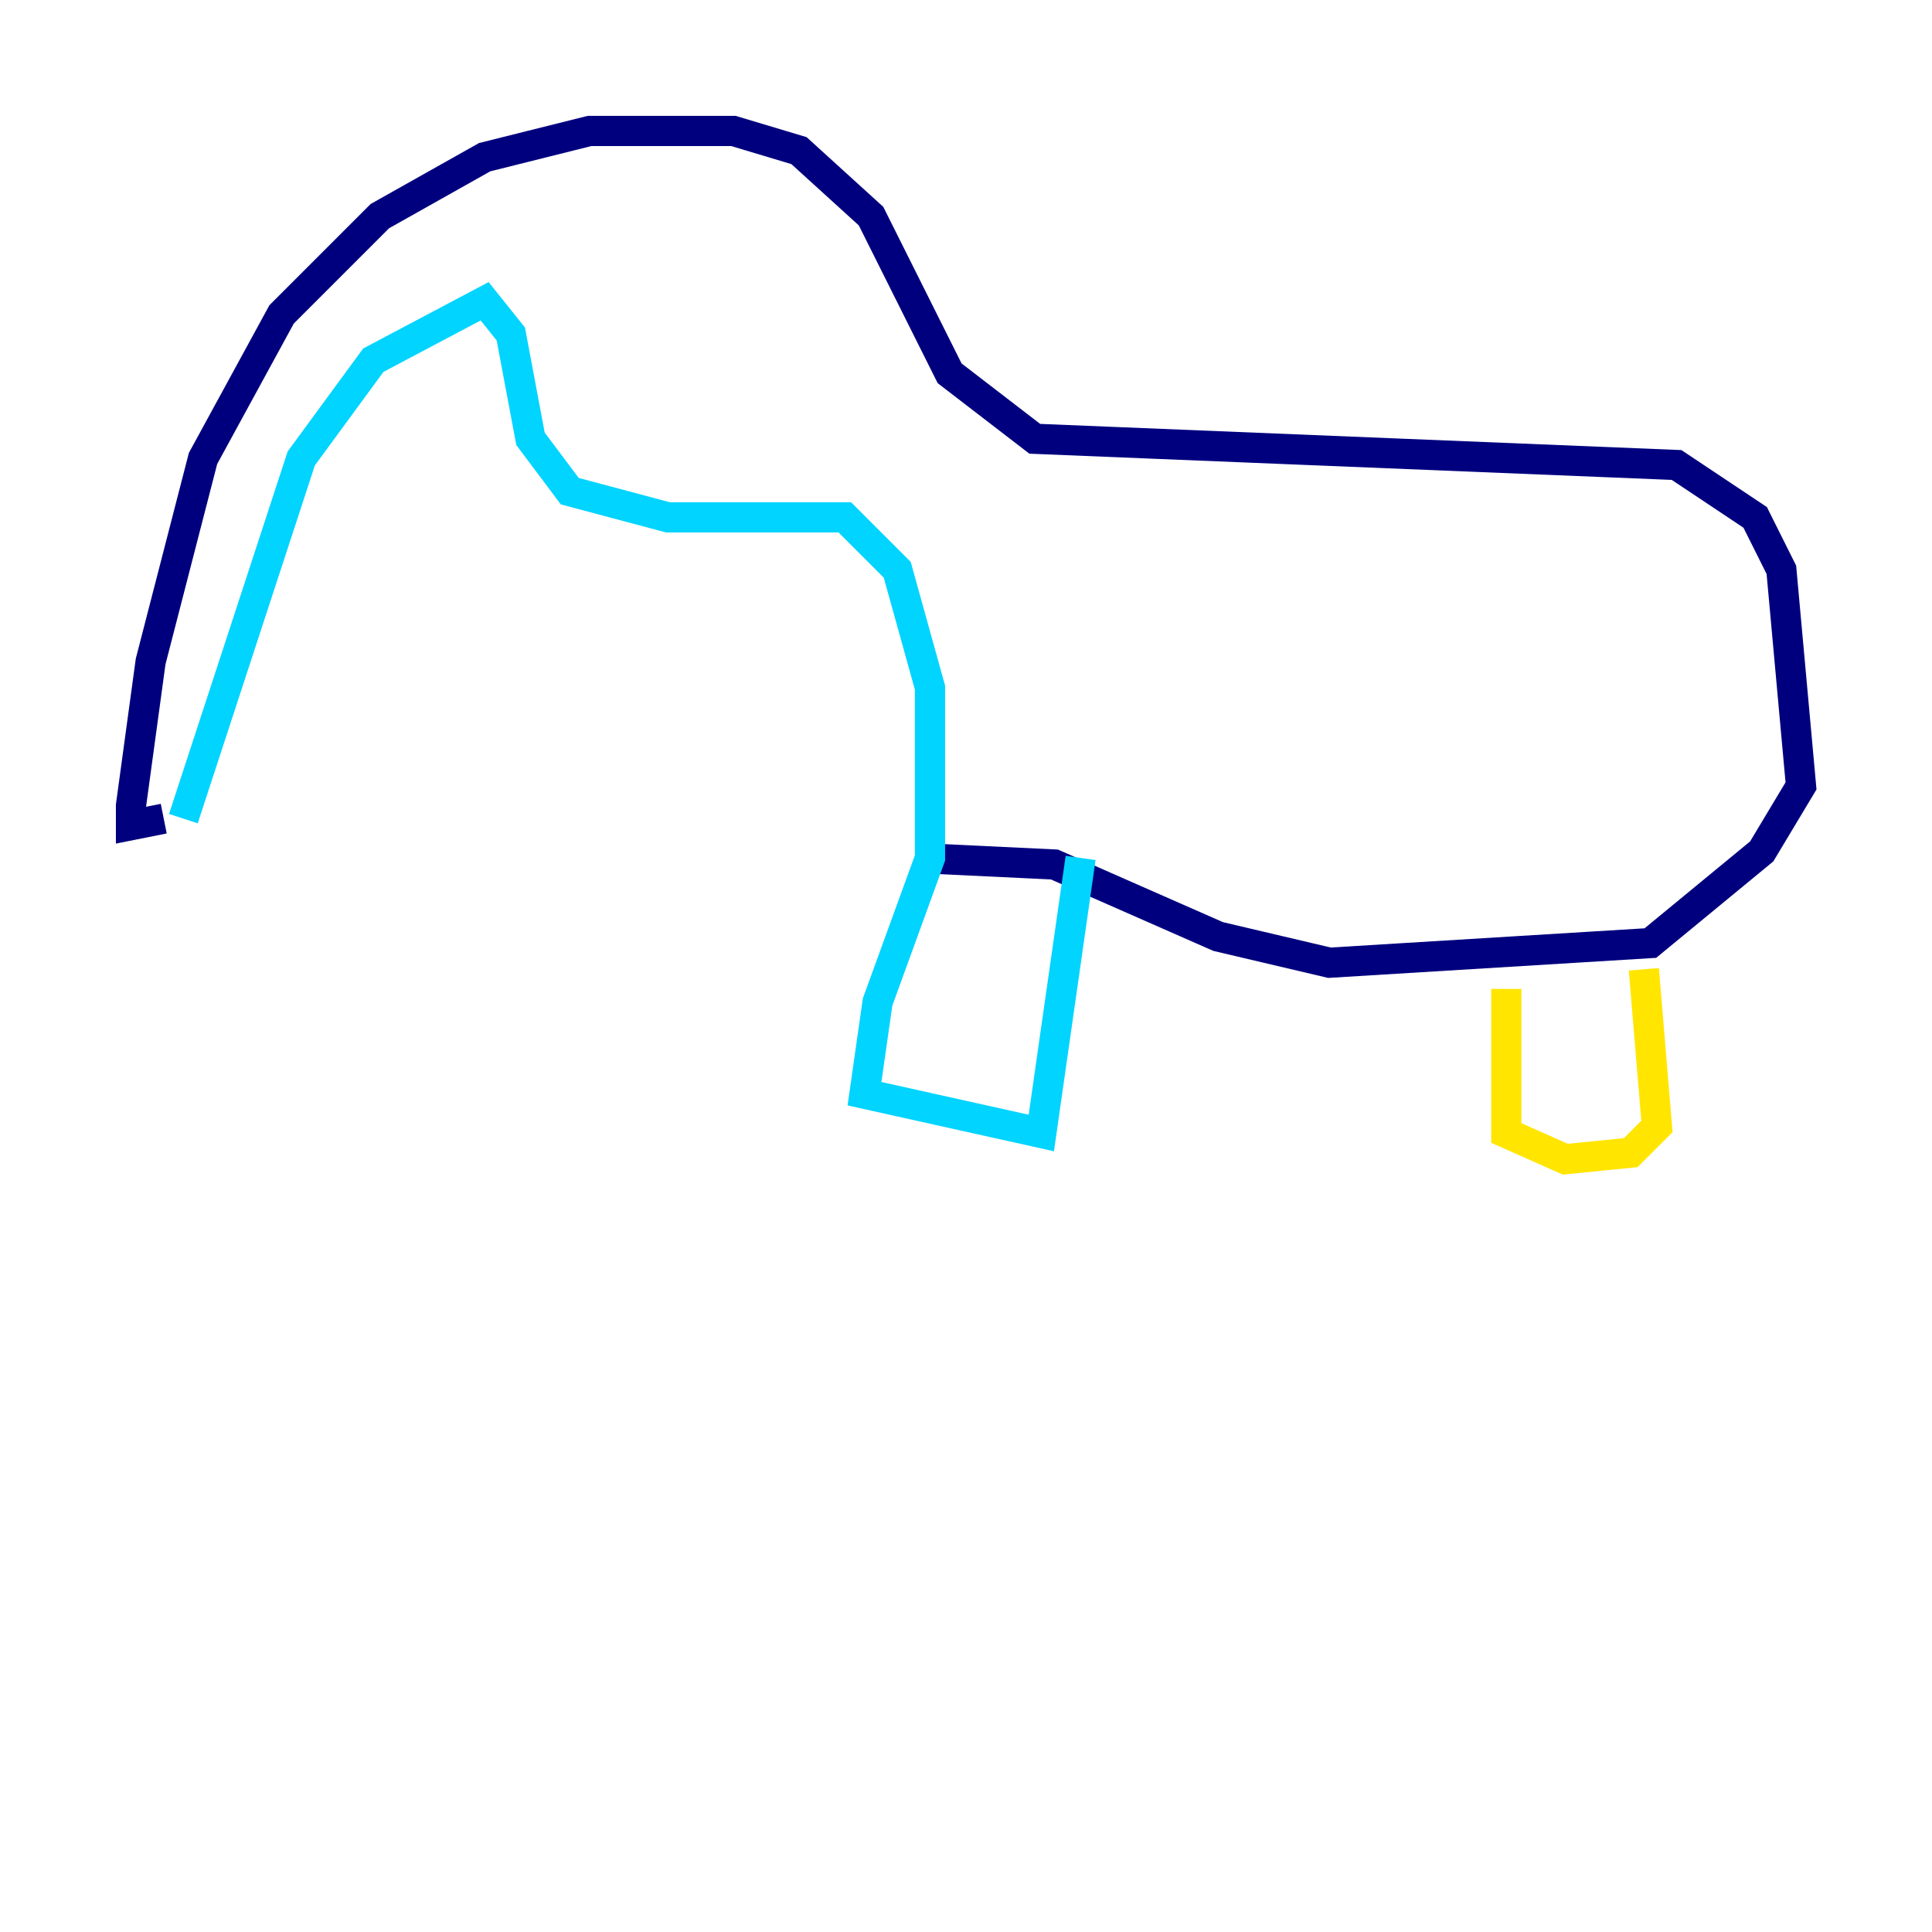 <?xml version="1.0" encoding="utf-8" ?>
<svg baseProfile="tiny" height="128" version="1.2" viewBox="0,0,128,128" width="128" xmlns="http://www.w3.org/2000/svg" xmlns:ev="http://www.w3.org/2001/xml-events" xmlns:xlink="http://www.w3.org/1999/xlink"><defs /><polyline fill="none" points="10.848,54.237 8.678,54.671 8.678,53.37 9.98,43.824 13.451,30.373 18.658,20.827 25.166,14.319 32.108,10.414 39.051,8.678 48.597,8.678 52.936,9.98 57.709,14.319 62.915,24.732 68.556,29.071 111.078,30.807 116.285,34.278 118.02,37.749 119.322,52.068 116.719,56.407 109.342,62.481 88.081,63.783 80.705,62.047 69.858,57.275 60.746,56.841" stroke="#00007f" stroke-width="2" /><polyline fill="none" points="12.149,54.237 19.959,30.373 24.732,23.864 32.108,19.959 33.844,22.129 35.146,29.071 37.749,32.542 44.258,34.278 55.973,34.278 59.444,37.749 61.614,45.559 61.614,56.841 58.142,66.386 57.275,72.461 68.99,75.064 71.593,56.841" stroke="#00d4ff" stroke-width="2" /><polyline fill="none" points="99.797,65.519 99.797,75.064 103.702,76.8 108.041,76.366 109.776,74.63 108.909,64.217" stroke="#ffe500" stroke-width="2" /><polyline fill="none" points="42.522,14.752 42.522,14.752" stroke="#7f0000" stroke-width="2" /></svg>